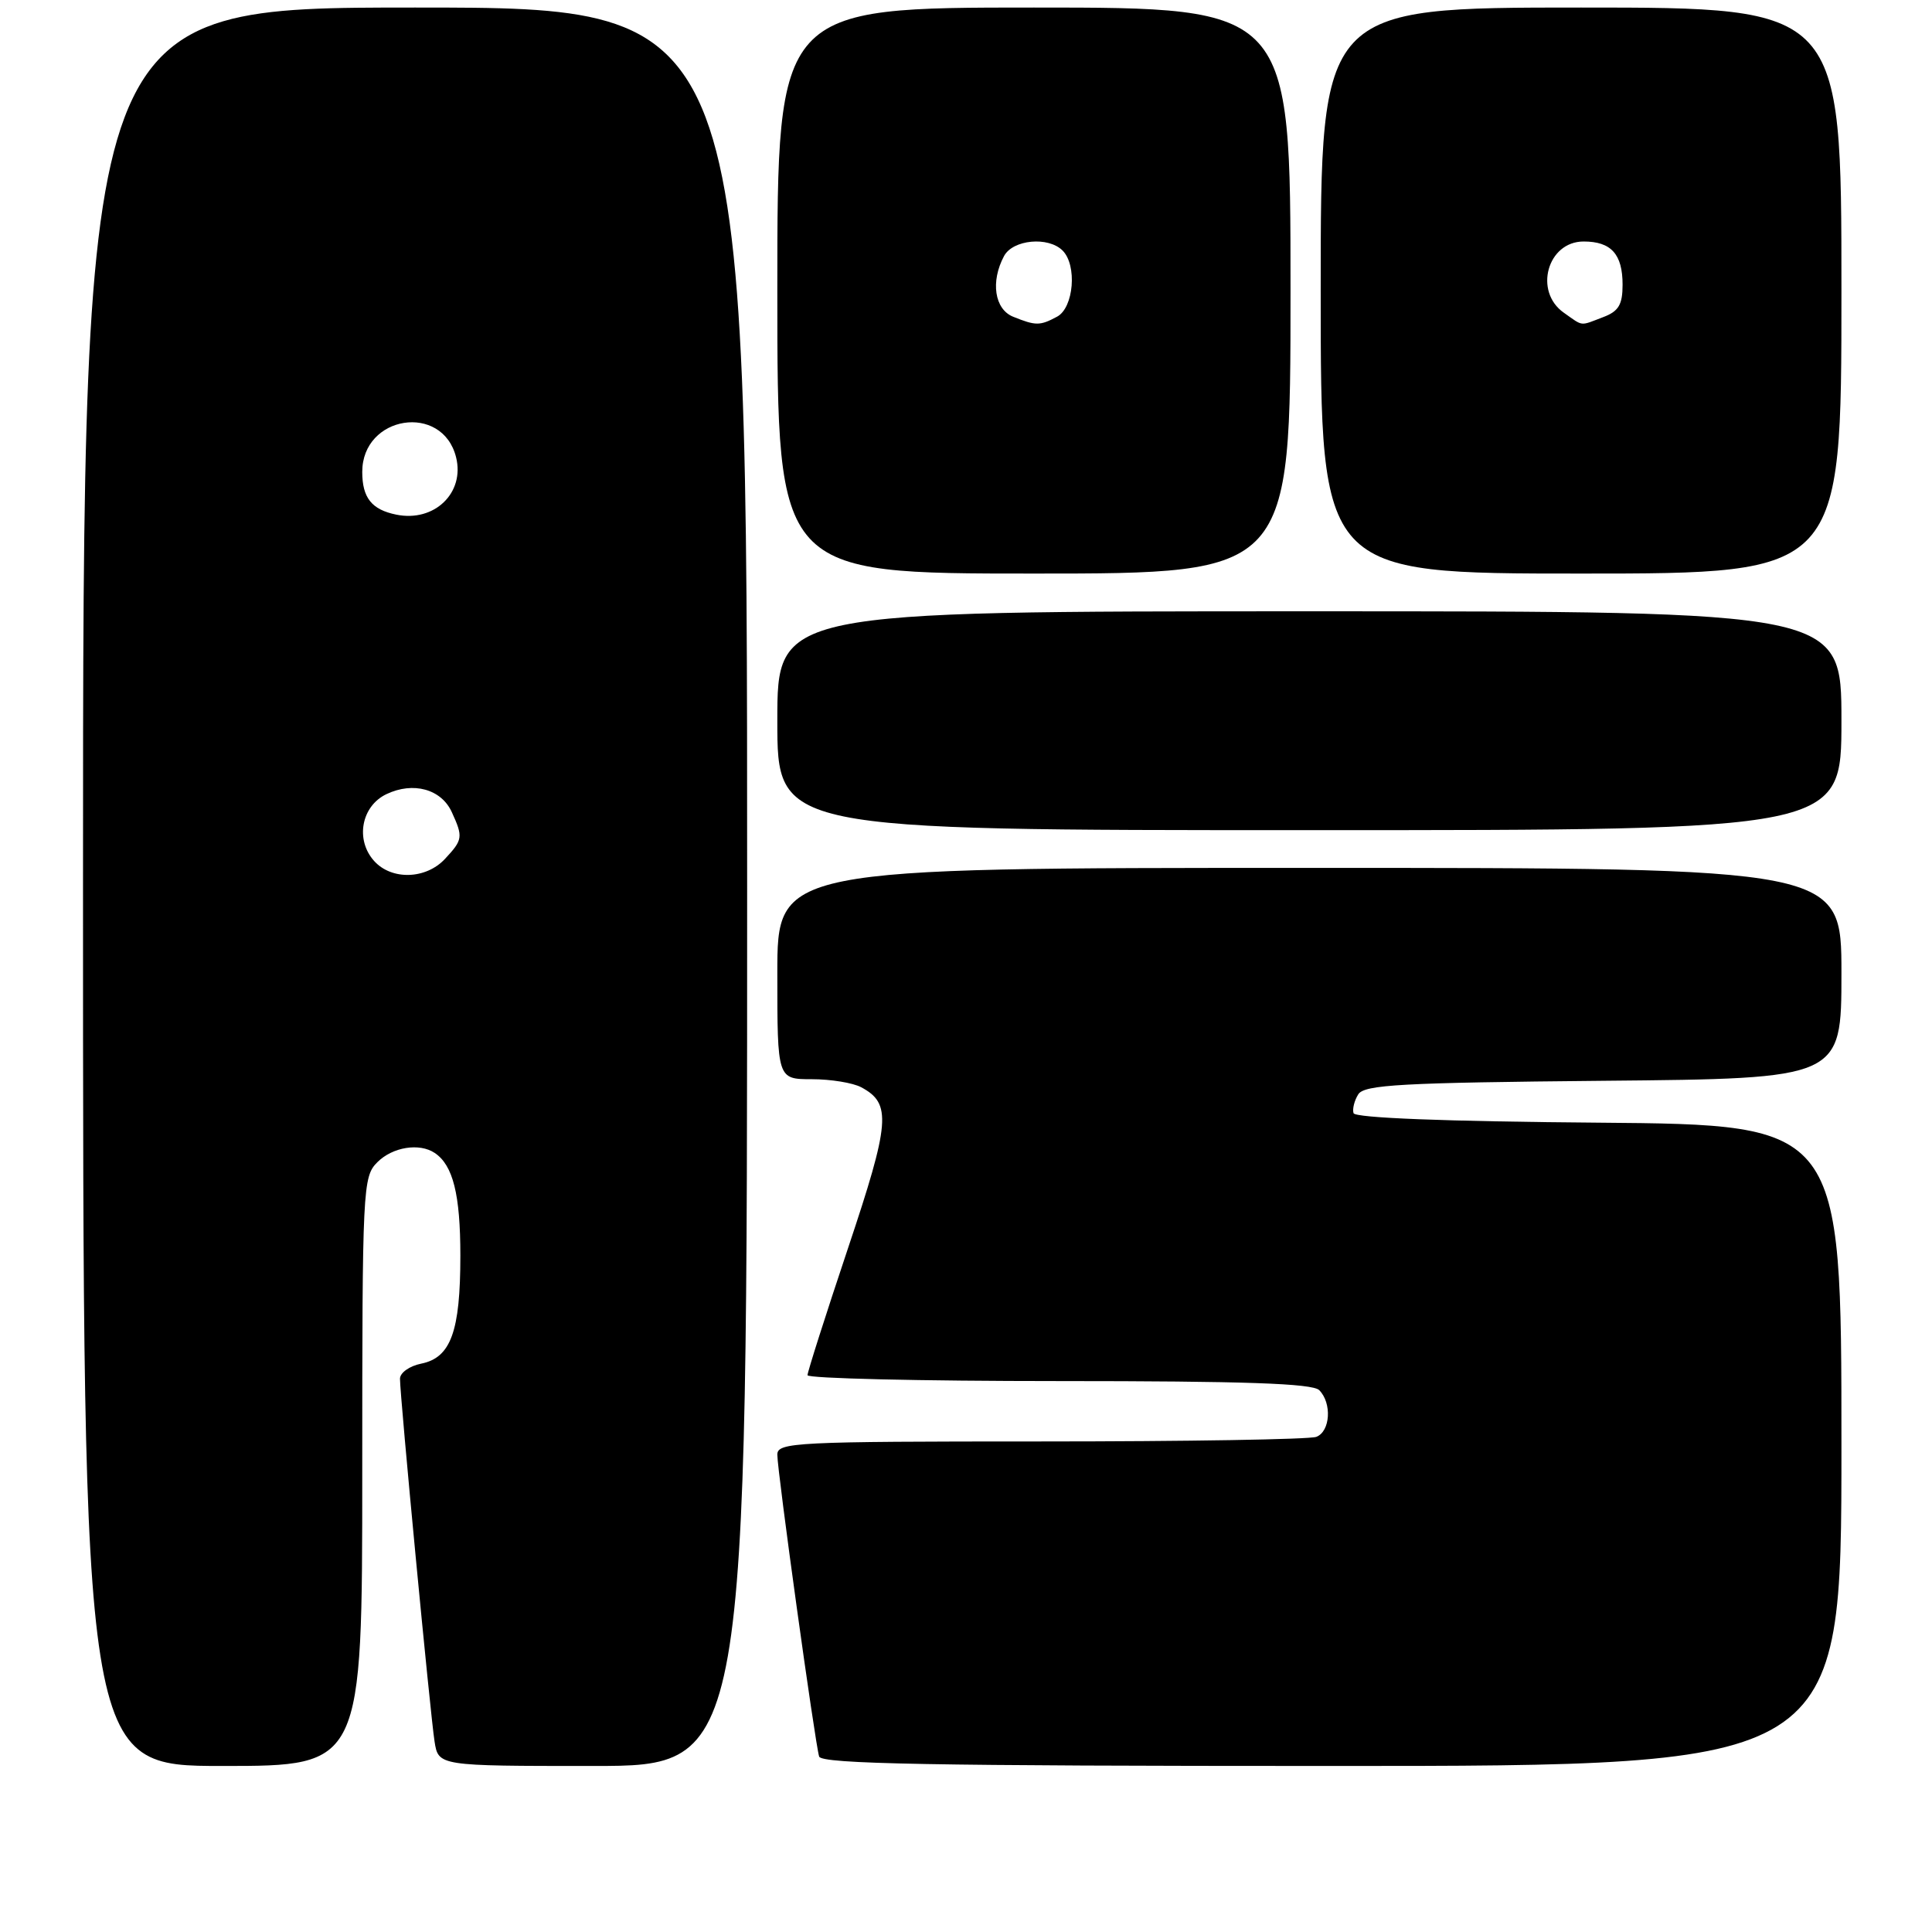 <?xml version="1.0" encoding="UTF-8" standalone="no"?>
<!DOCTYPE svg PUBLIC "-//W3C//DTD SVG 1.1//EN" "http://www.w3.org/Graphics/SVG/1.1/DTD/svg11.dtd" >
<svg xmlns="http://www.w3.org/2000/svg" xmlns:xlink="http://www.w3.org/1999/xlink" version="1.1" viewBox="0 0 256 256">
 <g >
 <path fill="currentColor"
d=" M 48.00 195.00 C 48.00 157.33 48.07 155.93 50.00 154.00 C 52.02 151.98 55.57 151.41 57.60 152.77 C 60.03 154.39 61.00 158.27 61.00 166.39 C 61.00 176.43 59.74 179.90 55.81 180.69 C 54.26 181.00 53.00 181.90 53.00 182.69 C 53.00 185.04 57.02 227.22 57.58 230.75 C 58.09 234.00 58.09 234.00 78.55 234.00 C 99.00 234.00 99.00 234.00 99.00 117.50 C 99.00 1.00 99.00 1.00 55.00 1.00 C 11.00 1.00 11.00 1.00 11.00 117.50 C 11.00 234.00 11.00 234.00 29.50 234.00 C 48.00 234.00 48.00 234.00 48.00 195.00 Z  M 244.00 191.51 C 244.00 149.03 244.00 149.03 211.83 148.76 C 191.50 148.60 179.55 148.13 179.35 147.50 C 179.18 146.95 179.46 145.82 179.98 145.00 C 180.78 143.73 185.73 143.46 212.46 143.21 C 244.00 142.92 244.00 142.92 244.00 128.96 C 244.00 115.00 244.00 115.00 173.50 115.00 C 103.00 115.00 103.00 115.00 103.00 129.00 C 103.00 143.00 103.00 143.00 107.57 143.00 C 110.08 143.00 113.03 143.48 114.12 144.07 C 118.16 146.23 117.96 148.69 112.35 165.44 C 109.41 174.23 107.00 181.78 107.00 182.22 C 107.00 182.65 121.98 183.00 140.30 183.00 C 164.87 183.00 173.91 183.31 174.80 184.20 C 176.51 185.91 176.28 189.68 174.42 190.39 C 173.55 190.73 157.12 191.00 137.92 191.00 C 105.33 191.00 103.00 191.12 103.00 192.75 C 102.99 194.92 108.00 231.03 108.54 232.75 C 108.85 233.73 123.32 234.00 176.47 234.00 C 244.00 234.00 244.00 234.00 244.00 191.51 Z  M 244.00 95.50 C 244.00 81.00 244.00 81.00 173.50 81.00 C 103.00 81.00 103.00 81.00 103.00 95.50 C 103.00 110.00 103.00 110.00 173.50 110.00 C 244.00 110.00 244.00 110.00 244.00 95.50 Z  M 171.00 38.50 C 171.00 1.00 171.00 1.00 137.00 1.00 C 103.00 1.00 103.00 1.00 103.00 38.50 C 103.00 76.00 103.00 76.00 137.00 76.00 C 171.00 76.00 171.00 76.00 171.00 38.50 Z  M 244.00 38.50 C 244.00 1.00 244.00 1.00 209.50 1.00 C 175.00 1.00 175.00 1.00 175.00 38.50 C 175.00 76.00 175.00 76.00 209.50 76.00 C 244.00 76.00 244.00 76.00 244.00 38.50 Z  M 49.58 114.09 C 47.05 111.29 47.87 106.82 51.20 105.23 C 54.76 103.53 58.48 104.56 59.87 107.62 C 61.38 110.92 61.33 111.27 58.96 113.81 C 56.44 116.52 51.90 116.66 49.58 114.09 Z  M 52.50 68.19 C 49.25 67.53 48.00 65.96 48.00 62.53 C 48.00 55.03 58.62 53.36 60.43 60.58 C 61.62 65.31 57.54 69.23 52.50 68.19 Z  M 134.25 41.97 C 131.78 40.98 131.23 37.31 133.04 33.93 C 134.21 31.74 138.90 31.30 140.80 33.20 C 142.75 35.15 142.28 40.78 140.07 41.96 C 137.80 43.18 137.25 43.18 134.25 41.97 Z  M 207.22 41.44 C 203.20 38.63 205.03 32.00 209.84 32.00 C 213.49 32.00 215.00 33.68 215.00 37.72 C 215.00 40.37 214.48 41.25 212.43 42.02 C 209.28 43.22 209.85 43.29 207.22 41.44 Z "/>
</g>
</svg>